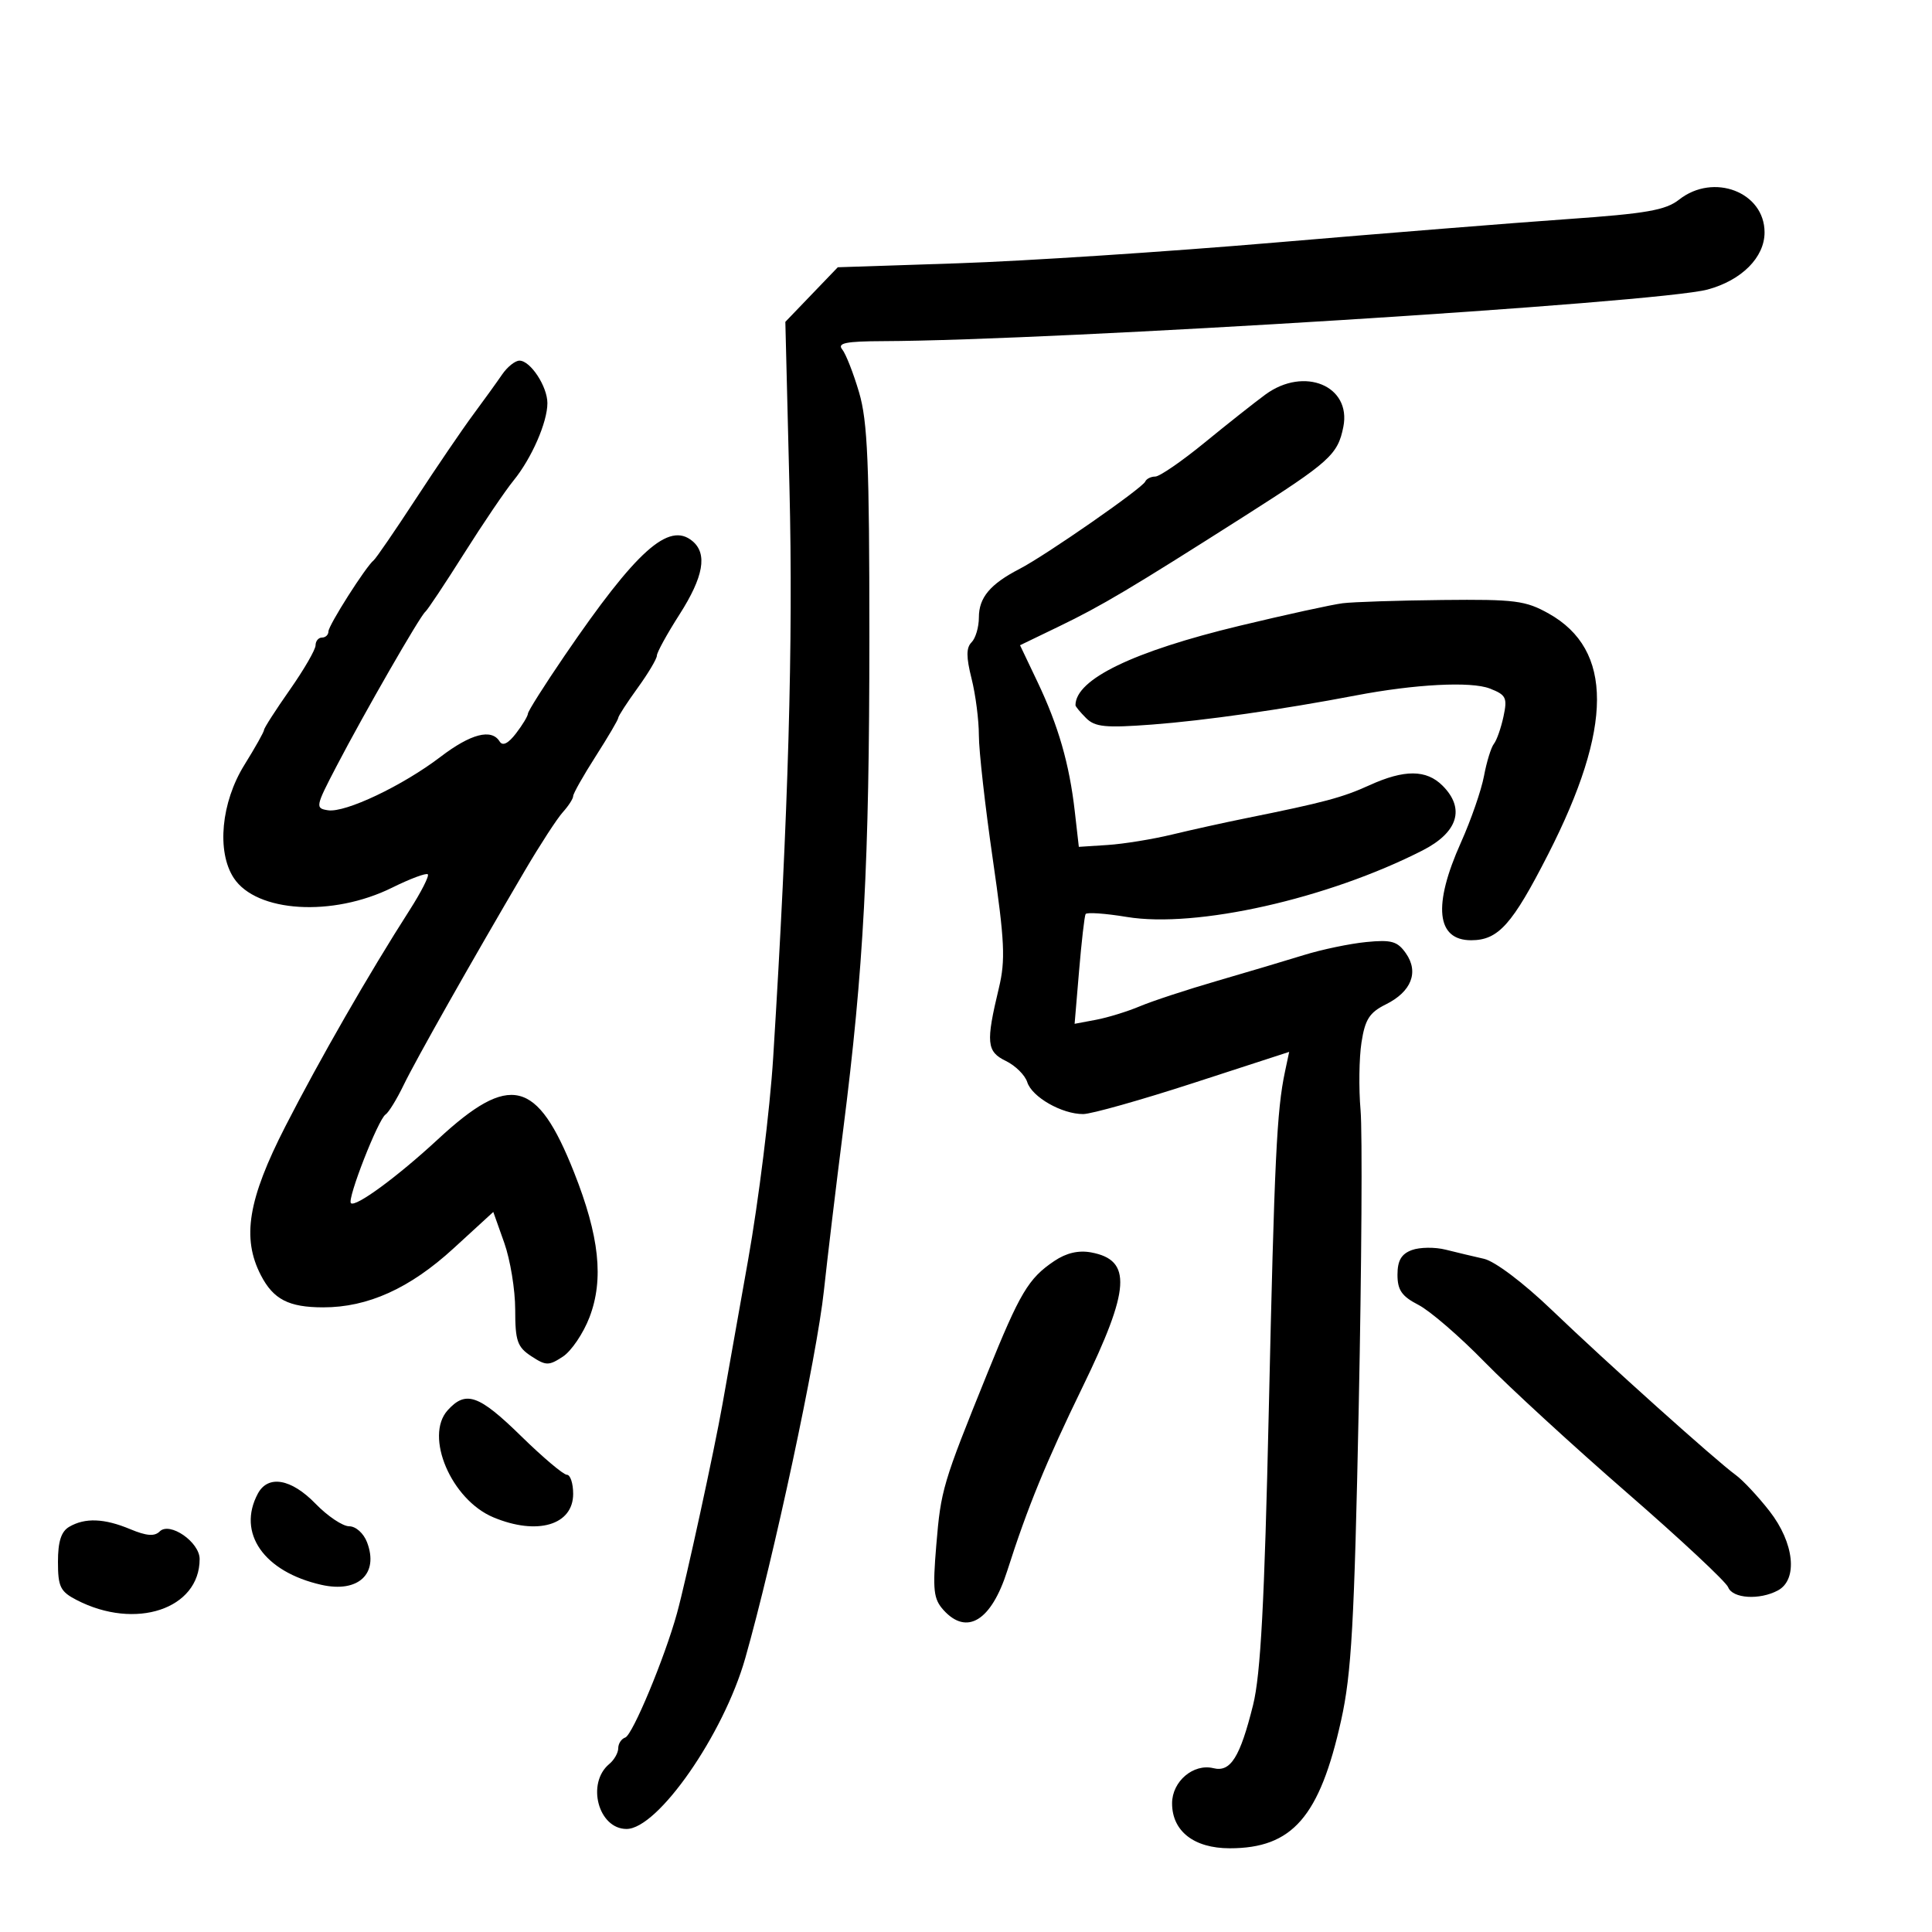 <svg xmlns="http://www.w3.org/2000/svg" width="300" height="300" viewBox="0 0 300 300" version="1.1">
	<path d="M 260.736 30.993 C 258.636 32.645, 255.657 33.165, 243.351 34.026 C 235.183 34.597, 214.775 36.234, 198 37.663 C 181.225 39.092, 159.083 40.540, 148.796 40.881 L 130.092 41.500 126.020 45.738 L 121.948 49.976 122.587 75.738 C 123.181 99.726, 122.422 126.287, 120.060 164.207 C 119.556 172.296, 117.799 186.471, 116.155 195.707 C 114.511 204.943, 112.729 214.975, 112.194 218 C 110.916 225.224, 106.522 245.424, 105.124 250.500 C 103.219 257.416, 98.217 269.428, 97.085 269.805 C 96.488 270.004, 96 270.749, 96 271.461 C 96 272.173, 95.375 273.274, 94.611 273.908 C 91.018 276.889, 92.904 284, 97.288 284 C 102.152 284, 112.360 269.323, 115.719 257.500 C 120.143 241.927, 126.845 210.609, 127.936 200.413 C 128.460 195.511, 129.804 184.300, 130.923 175.500 C 134.119 150.361, 134.992 133.955, 134.996 98.932 C 134.999 71.978, 134.724 65.427, 133.398 60.932 C 132.517 57.944, 131.337 54.938, 130.776 54.250 C 129.976 53.271, 131.354 52.994, 137.128 52.973 C 163.854 52.874, 257.524 47.013, 265.138 44.963 C 270.438 43.536, 274 39.967, 274 36.084 C 274 29.827, 266.082 26.788, 260.736 30.993 M 77.971 58.150 C 77.162 59.332, 75.134 62.144, 73.463 64.400 C 71.793 66.655, 67.779 72.550, 64.544 77.500 C 61.308 82.450, 58.376 86.725, 58.028 87 C 56.820 87.956, 51 97.106, 51 98.050 C 51 98.573, 50.550 99, 50 99 C 49.450 99, 49 99.543, 49 100.207 C 49 100.870, 47.200 103.979, 45 107.116 C 42.800 110.252, 41 113.054, 41 113.343 C 41 113.631, 39.626 116.077, 37.947 118.779 C 34.337 124.586, 33.617 132.240, 36.296 136.329 C 39.811 141.693, 51.633 142.416, 60.893 137.833 C 63.692 136.448, 66.184 135.517, 66.430 135.764 C 66.677 136.011, 65.396 138.527, 63.583 141.356 C 57.307 151.150, 49.611 164.546, 44.317 174.890 C 38.507 186.243, 37.520 192.238, 40.510 198.020 C 42.451 201.773, 44.830 202.999, 50.184 203.005 C 57.118 203.013, 63.643 200.062, 70.416 193.856 L 76.598 188.191 78.299 192.980 C 79.235 195.613, 80 200.285, 80 203.361 C 80 208.223, 80.327 209.168, 82.500 210.592 C 84.781 212.087, 85.210 212.092, 87.401 210.657 C 88.722 209.791, 90.585 207.036, 91.540 204.533 C 93.787 198.650, 93.071 191.956, 89.132 182.023 C 83.398 167.566, 79.190 166.548, 68 176.909 C 61.708 182.736, 55.187 187.520, 54.488 186.822 C 53.874 186.207, 58.727 173.794, 59.869 173.059 C 60.346 172.751, 61.607 170.700, 62.671 168.500 C 64.576 164.560, 73.092 149.495, 81.496 135.195 C 83.857 131.178, 86.511 127.092, 87.394 126.117 C 88.278 125.141, 89 124.019, 89 123.623 C 89 123.228, 90.575 120.442, 92.500 117.433 C 94.425 114.423, 96 111.741, 96 111.472 C 96 111.203, 97.350 109.119, 99 106.841 C 100.650 104.564, 102 102.296, 102 101.802 C 102 101.308, 103.575 98.442, 105.500 95.433 C 109.258 89.557, 109.888 85.982, 107.513 84.011 C 103.846 80.967, 98.828 85.469, 87.673 101.809 C 84.553 106.380, 81.990 110.430, 81.978 110.809 C 81.966 111.189, 81.130 112.574, 80.121 113.886 C 78.907 115.465, 78.049 115.888, 77.584 115.136 C 76.324 113.098, 73.104 113.934, 68.408 117.518 C 62.537 121.999, 53.622 126.235, 50.932 125.820 C 48.933 125.512, 48.983 125.252, 52.243 119 C 56.558 110.725, 65.221 95.655, 66.040 95 C 66.383 94.725, 69.078 90.675, 72.028 86 C 74.978 81.325, 78.445 76.208, 79.733 74.629 C 82.541 71.187, 85 65.570, 85 62.600 C 85 60.008, 82.367 56, 80.664 56 C 79.992 56, 78.780 56.967, 77.971 58.150 M 196.500 61.258 C 194.850 62.466, 190.600 65.826, 187.055 68.727 C 183.511 71.627, 180.061 74, 179.389 74 C 178.717 74, 178.017 74.349, 177.833 74.775 C 177.393 75.799, 162.371 86.242, 158.345 88.323 C 153.758 90.693, 152 92.785, 152 95.871 C 152 97.372, 151.489 99.111, 150.865 99.735 C 150.018 100.582, 150.018 102.015, 150.865 105.378 C 151.489 107.857, 151.999 111.824, 151.999 114.193 C 151.998 116.562, 152.971 125.215, 154.161 133.422 C 156.010 146.178, 156.148 149.081, 155.105 153.422 C 153.065 161.917, 153.197 163.293, 156.191 164.746 C 157.671 165.465, 159.165 166.946, 159.512 168.037 C 160.247 170.353, 164.895 173.004, 168.200 172.992 C 169.465 172.987, 177.179 170.813, 185.341 168.160 L 200.183 163.336 199.529 166.418 C 198.253 172.438, 197.894 179.962, 197.017 219 C 196.345 248.909, 195.753 260.016, 194.579 264.742 C 192.561 272.857, 191.083 275.222, 188.434 274.566 C 185.320 273.795, 182 276.609, 182 280.018 C 182 284.345, 185.405 287, 190.954 287 C 200.683 287, 204.919 282.129, 208.255 267.108 C 209.861 259.875, 210.296 252.113, 210.983 218.500 C 211.432 196.500, 211.560 175.745, 211.267 172.378 C 210.974 169.010, 211.039 164.285, 211.410 161.878 C 211.963 158.294, 212.649 157.221, 215.193 155.960 C 219.161 153.993, 220.355 150.951, 218.306 148.027 C 216.995 146.155, 216.066 145.892, 212.131 146.281 C 209.584 146.533, 205.250 147.437, 202.500 148.290 C 199.750 149.143, 193.675 150.952, 189 152.310 C 184.325 153.668, 178.925 155.442, 177 156.254 C 175.075 157.065, 172.007 158.010, 170.182 158.353 L 166.865 158.977 167.560 150.739 C 167.942 146.207, 168.397 142.247, 168.570 141.939 C 168.743 141.630, 171.625 141.830, 174.975 142.384 C 185.731 144.163, 206.172 139.565, 220.893 132.055 C 226.399 129.246, 227.543 125.543, 224 122 C 221.483 119.483, 218.067 119.464, 212.638 121.937 C 208.470 123.836, 205.573 124.609, 193.500 127.047 C 190.200 127.713, 185.025 128.856, 182 129.587 C 178.975 130.318, 174.479 131.047, 172.010 131.208 L 167.520 131.500 166.893 126 C 166.050 118.611, 164.350 112.708, 161.098 105.878 L 158.390 100.193 164.445 97.269 C 171.064 94.073, 175.547 91.407, 193.247 80.142 C 206.513 71.697, 207.730 70.599, 208.592 66.289 C 209.868 59.912, 202.518 56.855, 196.500 61.258 M 208.500 93.670 C 206.850 93.874, 199.650 95.448, 192.500 97.168 C 175.946 101.151, 167 105.481, 167 109.510 C 167 109.701, 167.742 110.599, 168.649 111.506 C 170.036 112.893, 171.663 113.052, 178.899 112.509 C 186.996 111.901, 199.165 110.163, 210.500 107.995 C 219.715 106.233, 228.413 105.781, 231.328 106.912 C 233.871 107.899, 234.087 108.338, 233.463 111.255 C 233.081 113.040, 232.411 114.950, 231.974 115.500 C 231.537 116.050, 230.843 118.300, 230.433 120.500 C 230.023 122.700, 228.408 127.354, 226.844 130.843 C 222.471 140.597, 223.038 146, 228.433 146 C 232.657 146, 234.811 143.595, 240.402 132.638 C 250.474 112.899, 250.505 100.906, 240.500 95.282 C 236.900 93.258, 235.250 93.046, 224 93.166 C 217.125 93.240, 210.150 93.466, 208.500 93.670 M 219.228 194.111 C 217.601 194.713, 217 195.746, 217 197.942 C 217 200.325, 217.674 201.295, 220.250 202.619 C 222.037 203.538, 226.650 207.517, 230.500 211.462 C 234.350 215.407, 244.309 224.552, 252.630 231.784 C 260.952 239.017, 268.025 245.624, 268.349 246.467 C 269.023 248.222, 273.211 248.493, 276.066 246.965 C 279.217 245.278, 278.617 239.580, 274.769 234.644 C 272.993 232.365, 270.630 229.840, 269.519 229.033 C 266.442 226.798, 249.437 211.542, 240.931 203.387 C 236.553 199.189, 232.126 195.850, 230.431 195.467 C 228.819 195.104, 226.140 194.464, 224.478 194.047 C 222.816 193.629, 220.453 193.658, 219.228 194.111 M 163.695 195.819 C 159.686 198.525, 158.393 200.696, 153.300 213.285 C 146.360 230.437, 146.106 231.293, 145.385 239.941 C 144.803 246.919, 144.956 248.294, 146.510 250.011 C 150.132 254.013, 153.929 251.677, 156.401 243.927 C 159.533 234.104, 162.462 226.954, 168.093 215.390 C 175.511 200.154, 175.802 195.666, 169.450 194.478 C 167.474 194.109, 165.574 194.551, 163.695 195.819 M 69.520 218.977 C 65.866 223.016, 70.073 232.879, 76.617 235.613 C 83.427 238.459, 89 236.817, 89 231.965 C 89 230.334, 88.561 229, 88.025 229 C 87.489 229, 84.292 226.300, 80.919 223 C 74.352 216.574, 72.338 215.864, 69.520 218.977 M 40.035 231.934 C 36.766 238.043, 40.975 244.077, 49.911 246.093 C 55.629 247.382, 58.854 244.377, 56.997 239.491 C 56.464 238.090, 55.250 237, 54.221 237 C 53.215 237, 50.866 235.425, 49 233.500 C 45.221 229.601, 41.620 228.973, 40.035 231.934 M 10.750 237.080 C 9.501 237.808, 9 239.365, 9 242.524 C 9 246.393, 9.363 247.137, 11.895 248.446 C 21.035 253.172, 31 249.856, 31 242.089 C 31 239.454, 26.356 236.244, 24.798 237.802 C 23.999 238.601, 22.751 238.505, 20.227 237.451 C 16.191 235.764, 13.209 235.648, 10.750 237.080" stroke="none" fill="black" fill-rule="evenodd"/>
</svg>